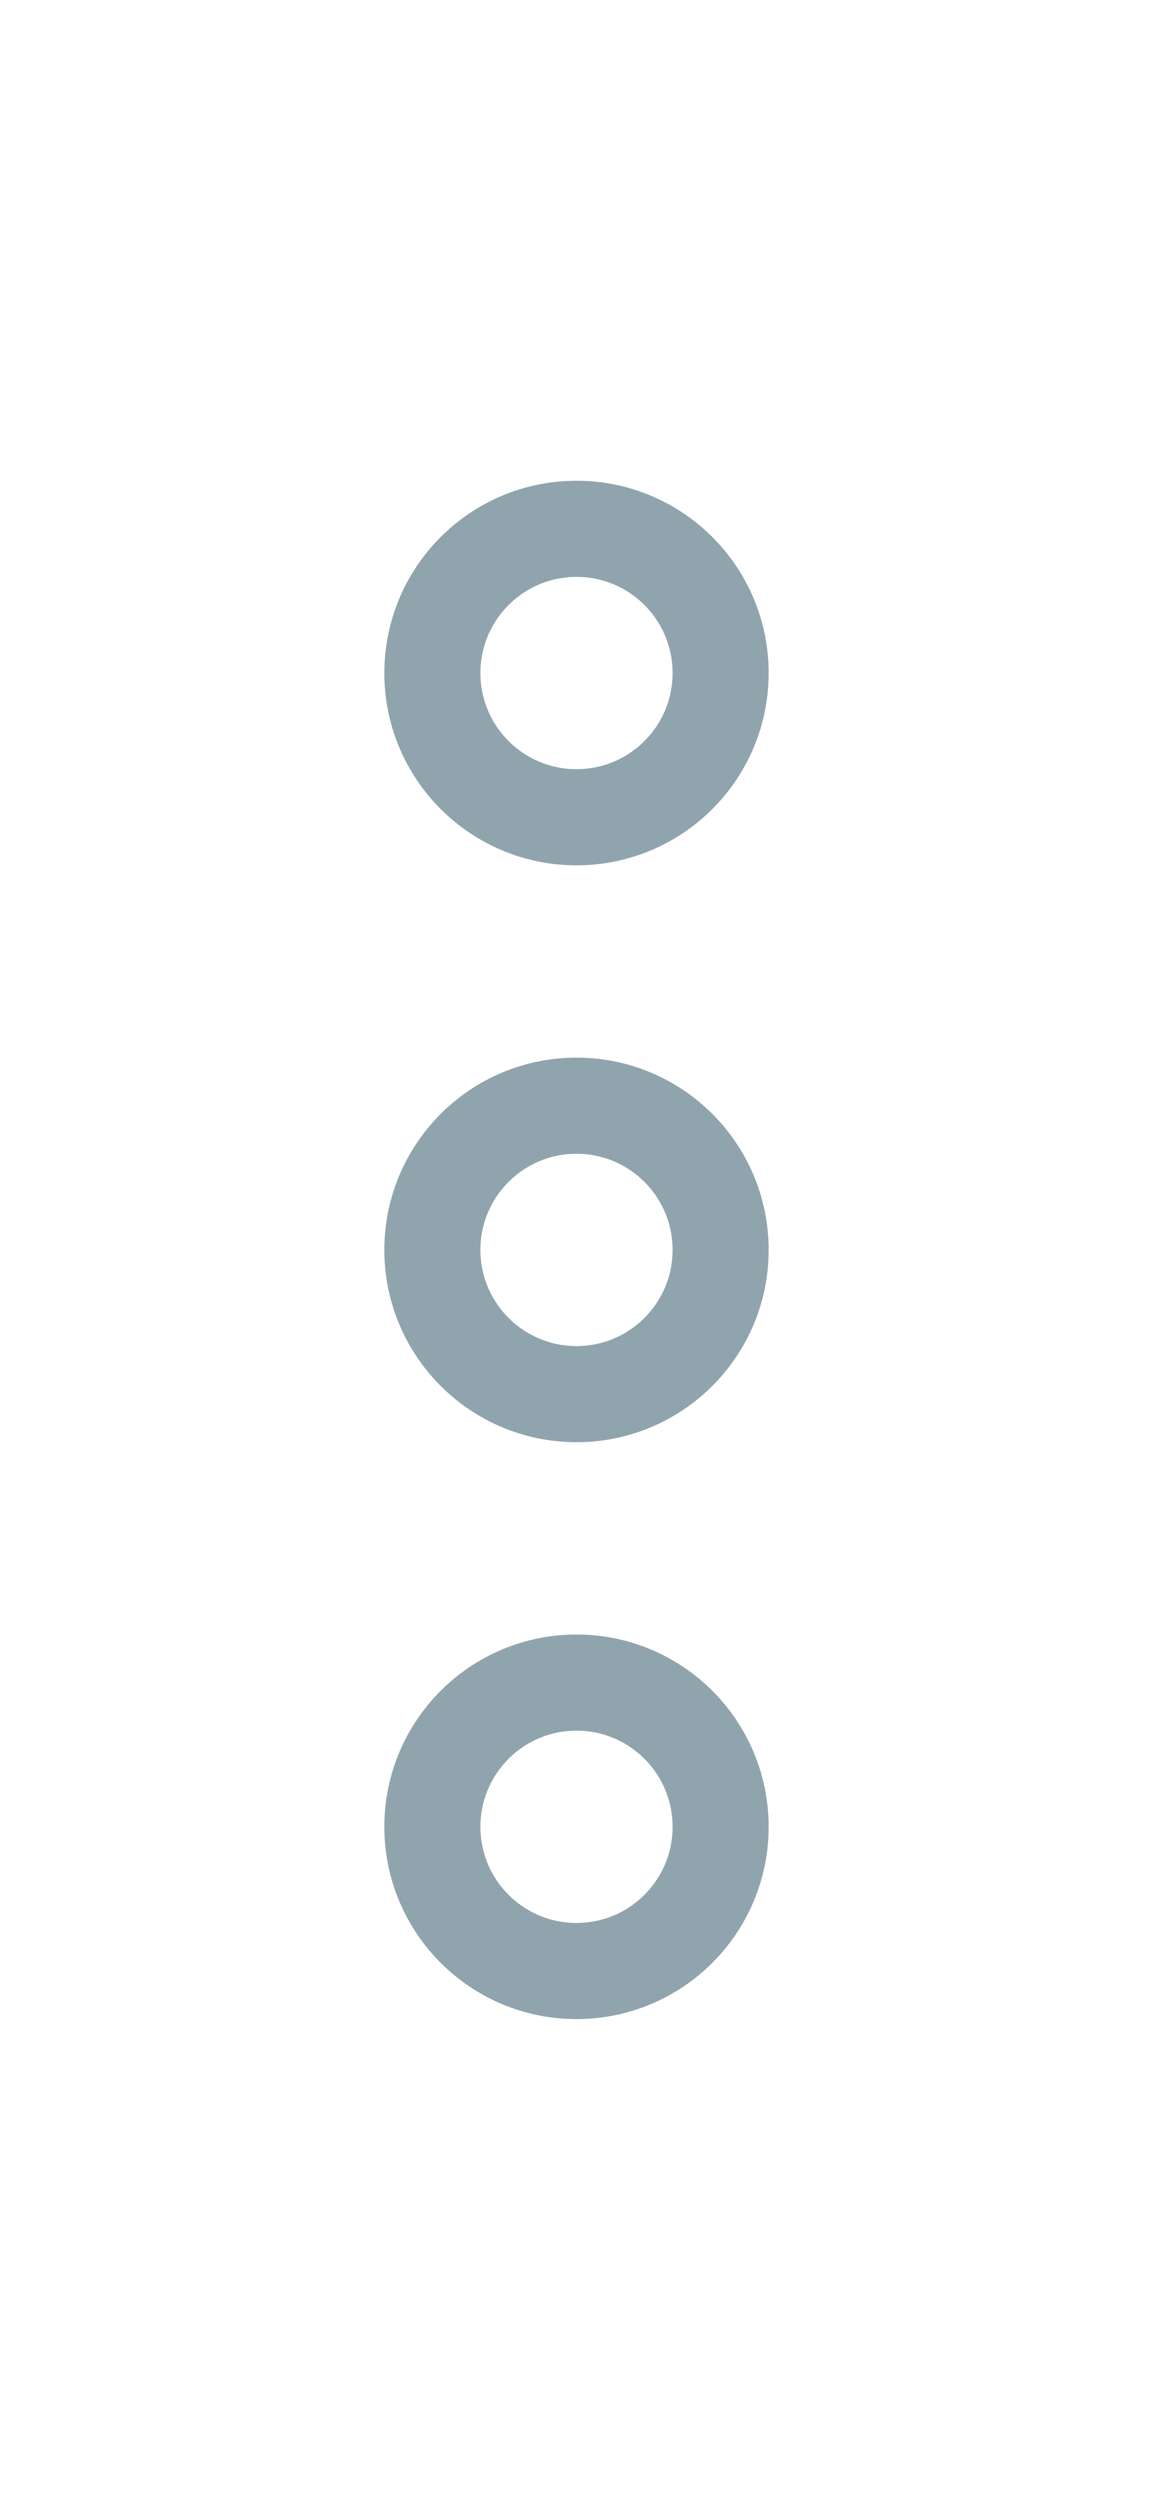 <svg width="12" height="26" viewBox="0 0 12 26" fill="none" xmlns="http://www.w3.org/2000/svg">
<path d="M0.5 0.5H10C10.81 0.5 11.5 1.189 11.5 2.08V23.92C11.5 24.811 10.81 25.5 10 25.5H0.5V0.5Z"/>
<circle cx="6" cy="13" r="1.5" transform="rotate(90 6 13)" stroke="#90A4AE"/>
<circle cx="6" cy="19" r="1.5" transform="rotate(90 6 19)" stroke="#90A4AE"/>
<circle cx="6" cy="7" r="1.5" transform="rotate(90 6 7)" stroke="#90A4AE"/>
</svg>

